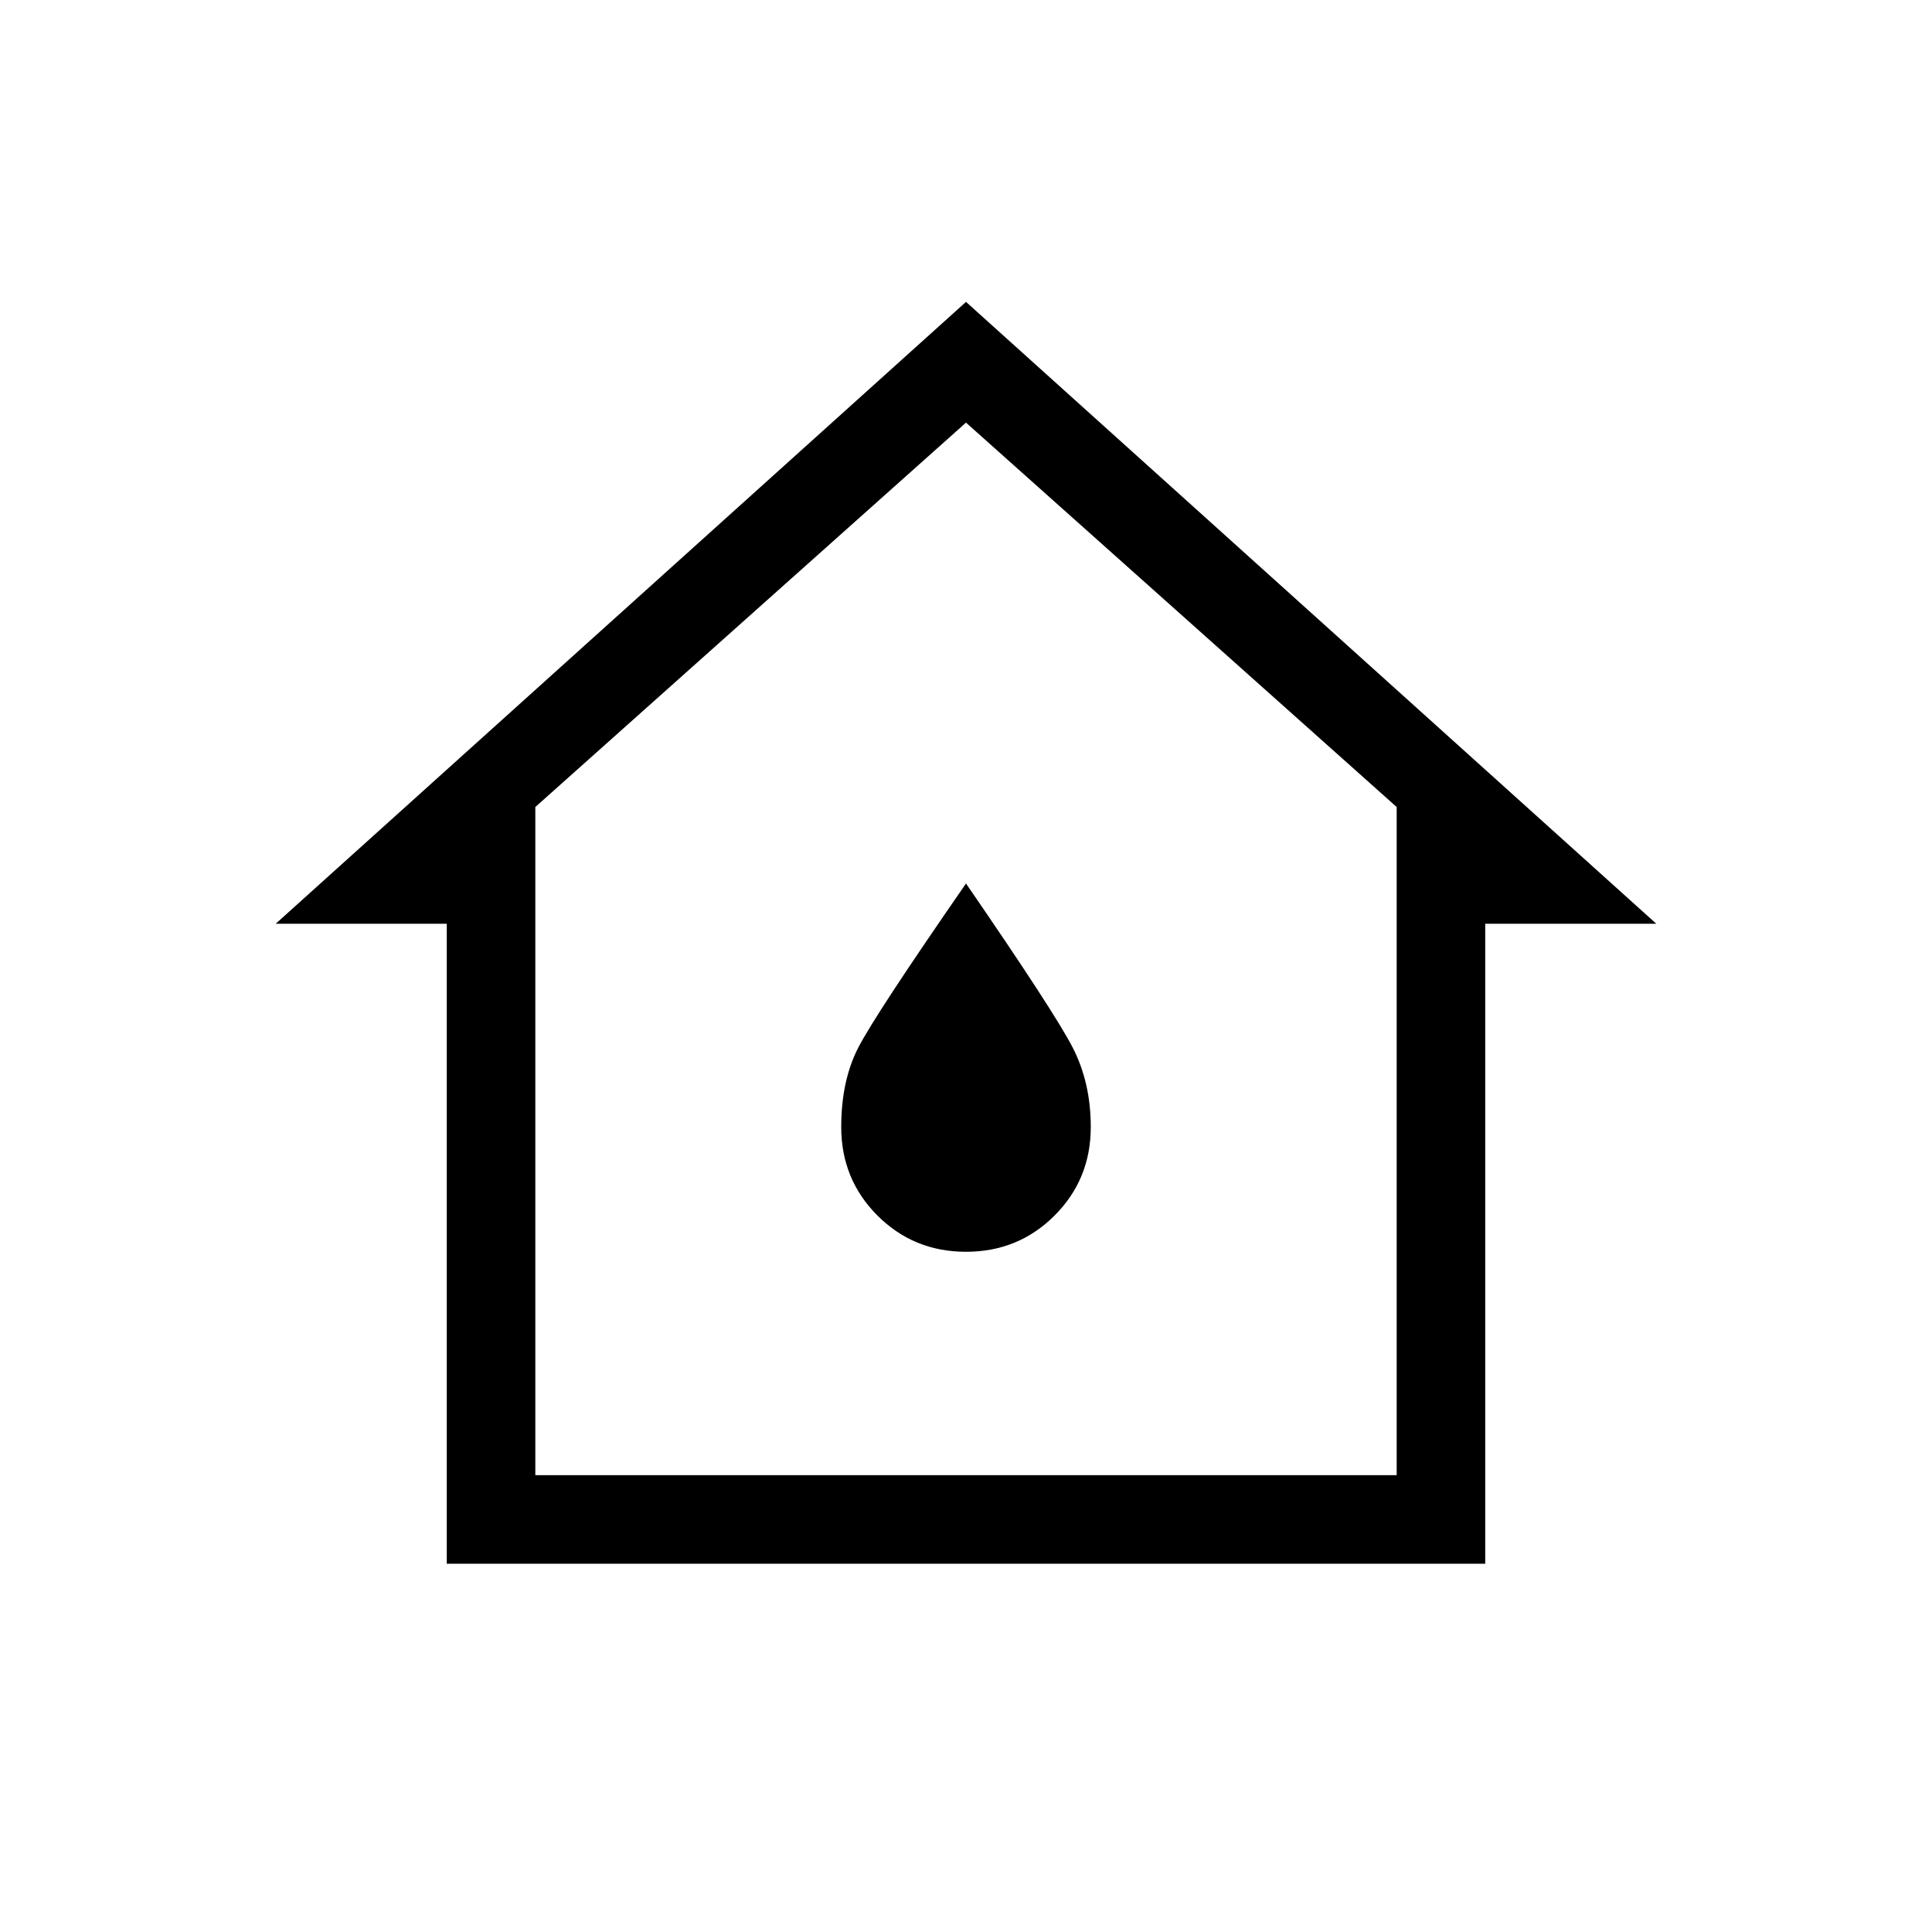 <svg xmlns="http://www.w3.org/2000/svg" height="48" width="48"><path d="M11.1 38.85v-15.9H6.85L24 7.5l17.15 15.45H36.9v15.9Zm2.2-2.2h21.4v-16.6L24 10.5l-10.7 9.55ZM24 31.1q1.3 0 2.2-.9.9-.9.9-2.2 0-1.1-.45-1.975T24 21.95q-2.25 3.25-2.675 4.075Q20.9 26.85 20.9 28q0 1.3.9 2.2.9.9 2.2.9Zm0-7.55Z"/></svg>